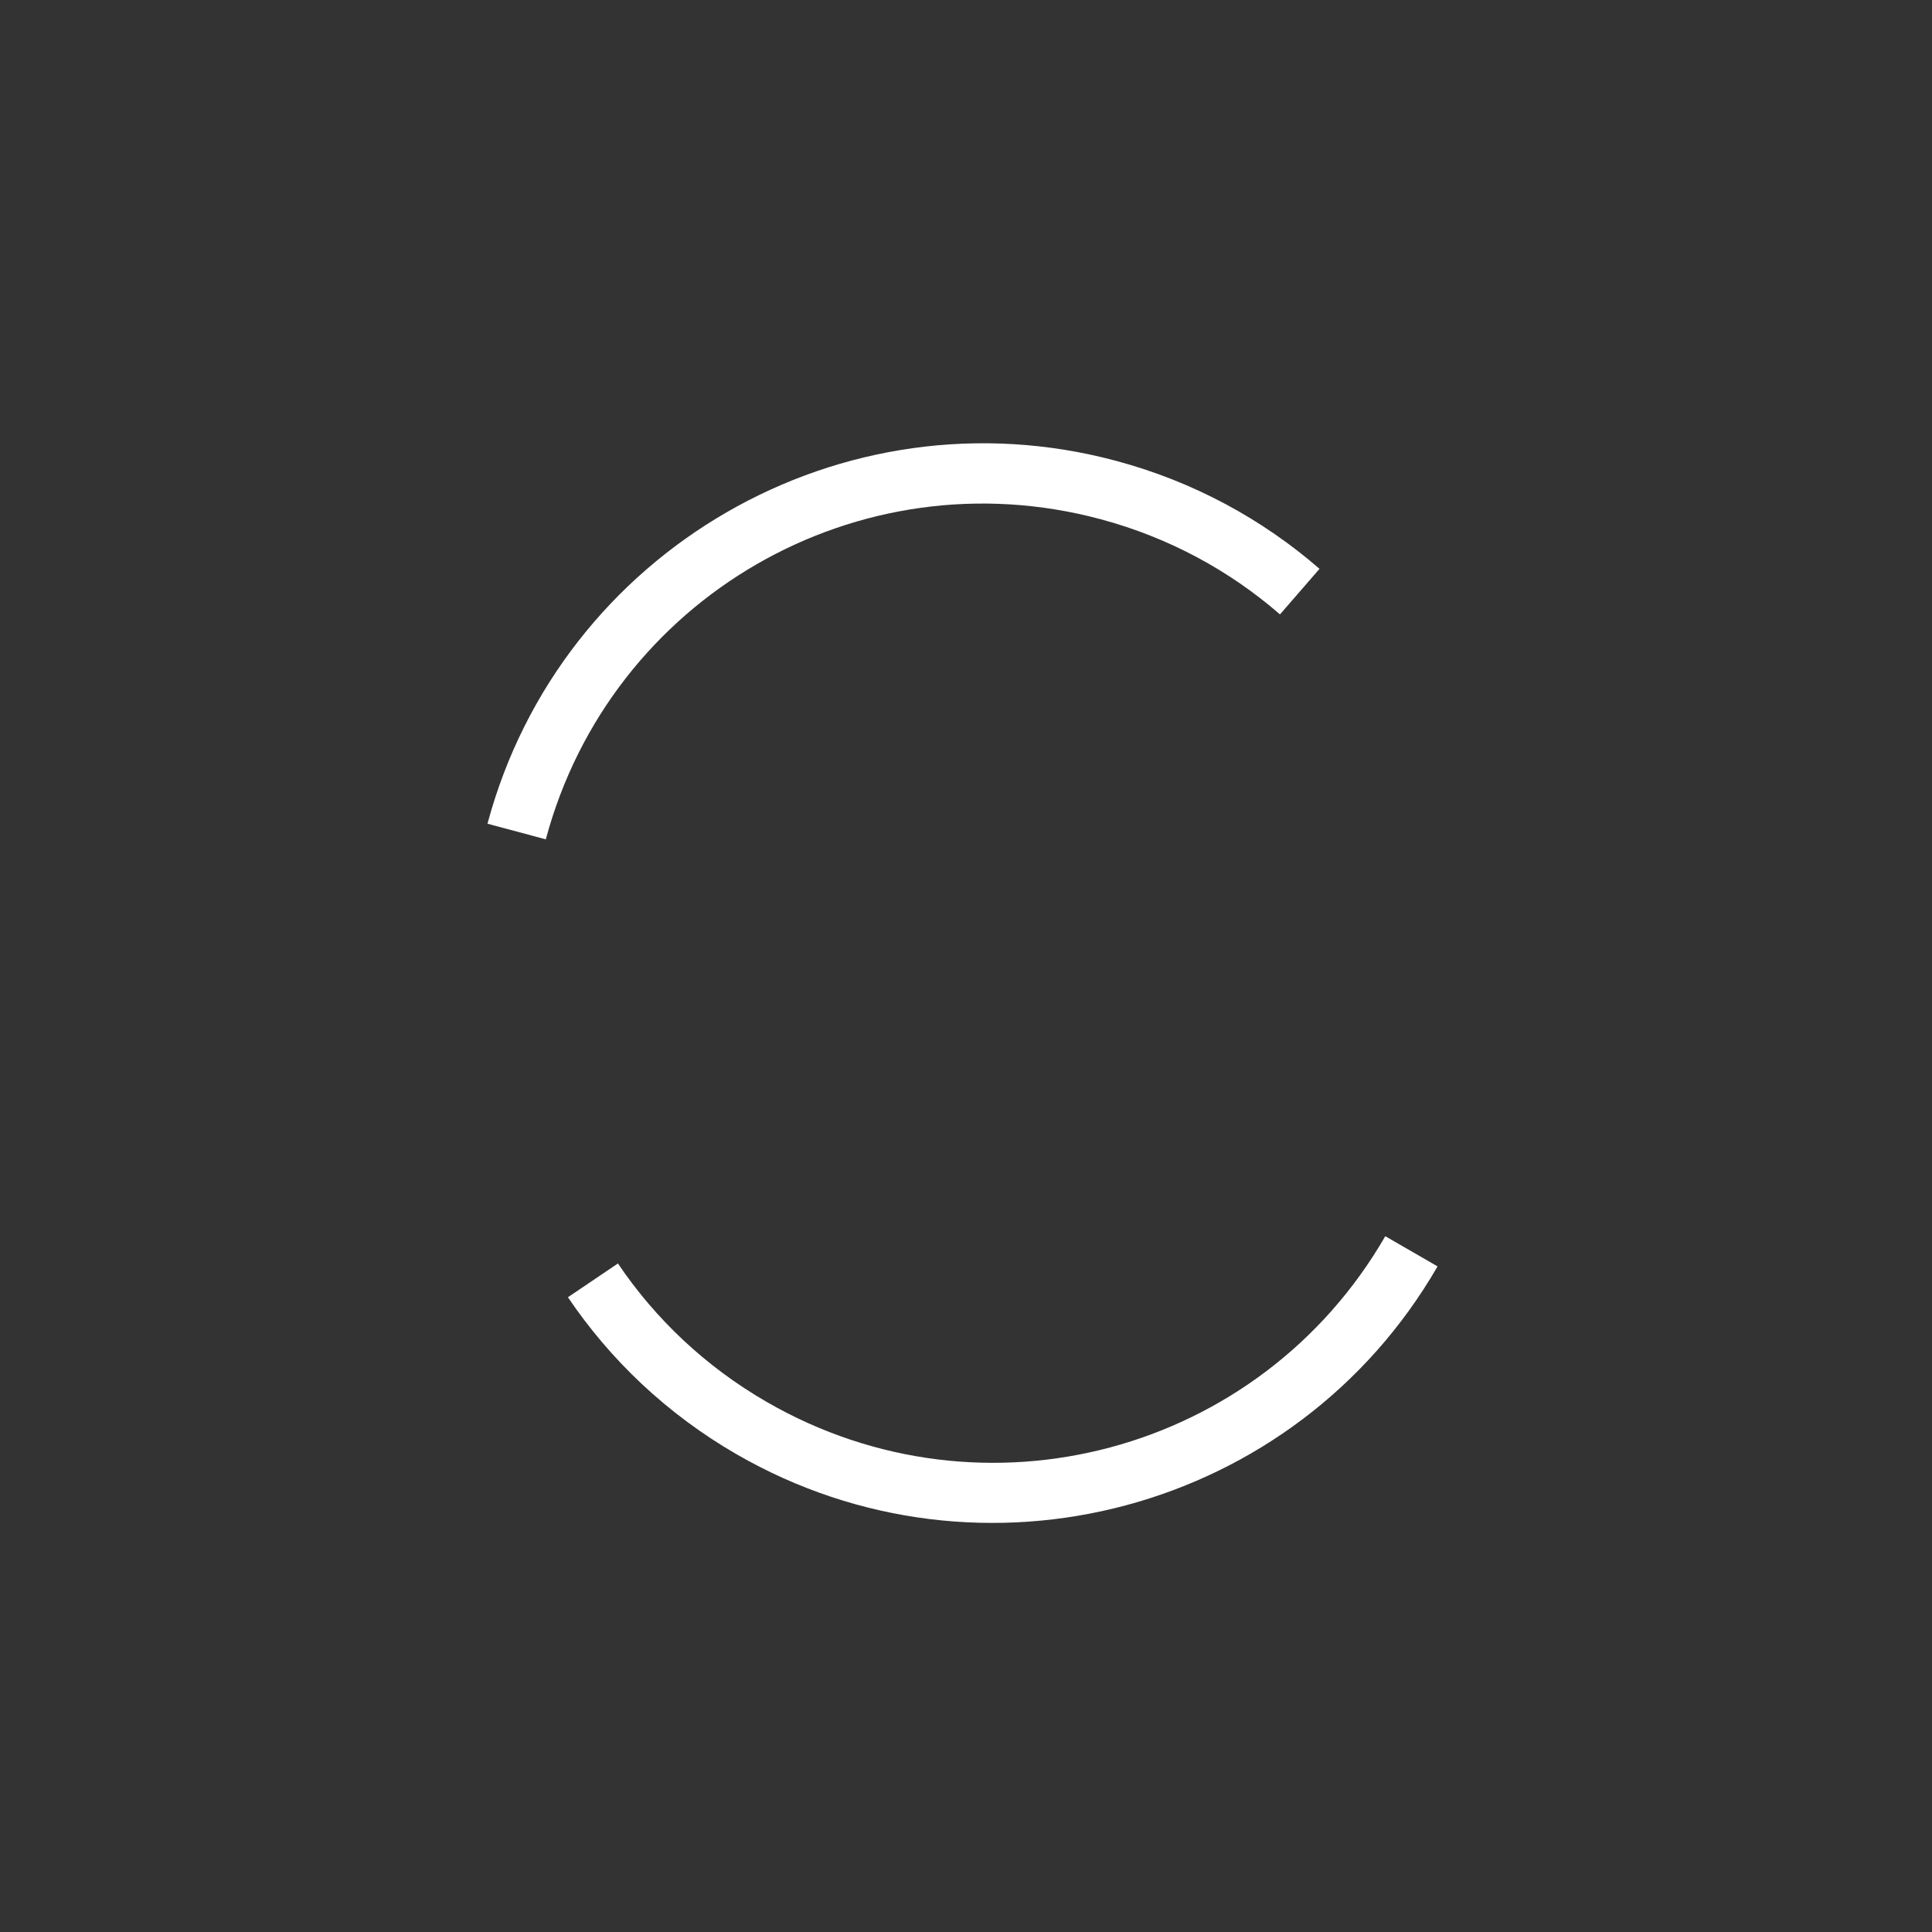<?xml version="1.0" encoding="UTF-8" standalone="no"?>
<svg
   xmlns:dc="http://purl.org/dc/elements/1.1/"
   xmlns:cc="http://creativecommons.org/ns#"
   xmlns:rdf="http://www.w3.org/1999/02/22-rdf-syntax-ns#"
   xmlns:svg="http://www.w3.org/2000/svg"
   xmlns="http://www.w3.org/2000/svg"
   id="svg2322"
   version="1.1"
   fill="none"
   viewBox="0 0 100 100"
   height="100"
   width="100">
  <rect x="0" y="0" width="100" height="100" fill="#333333" stroke="none"/>
  <defs
     id="defs2326" />
  <path
     id="path2314"
     d="m 38.123,75.271 c 12.689,7.326 28.959,2.966 36.285,-9.723 l -2.706,-1.562 C 65.221,75.212 50.912,79.046 39.686,72.564 36.497,70.723 33.911,68.252 31.984,65.397 l -2.588,1.748 c 2.185,3.237 5.123,6.045 8.727,8.126 z"
     style="color:#000000;font-style:normal;font-variant:normal;font-weight:normal;font-stretch:normal;font-size:medium;line-height:normal;font-family:sans-serif;font-variant-ligatures:normal;font-variant-position:normal;font-variant-caps:normal;font-variant-numeric:normal;font-variant-alternates:normal;font-feature-settings:normal;text-indent:0;text-align:start;text-decoration:none;text-decoration-line:none;text-decoration-style:solid;text-decoration-color:#000000;letter-spacing:normal;word-spacing:normal;text-transform:none;writing-mode:lr-tb;direction:ltr;text-orientation:mixed;dominant-baseline:auto;baseline-shift:baseline;text-anchor:start;white-space:normal;shape-padding:0;clip-rule:nonzero;display:inline;overflow:visible;visibility:visible;opacity:1;isolation:auto;mix-blend-mode:normal;color-interpolation:sRGB;color-interpolation-filters:linearRGB;solid-color:#000000;solid-opacity:1;vector-effect:none;fill:#ffffff;fill-opacity:1;fill-rule:nonzero;stroke:none;stroke-width:3.125;stroke-linecap:butt;stroke-linejoin:miter;stroke-miterlimit:4;stroke-dasharray:none;stroke-dashoffset:0;stroke-opacity:1;color-rendering:auto;image-rendering:auto;shape-rendering:auto;text-rendering:auto;enable-background:accumulate" />
  <path
     id="path2316"
     d="m 30.605,81.3 c -0.634,0.493 -1.452,0.749 -2.299,0.643 -1.694,-0.212 -2.924,-1.795 -2.712,-3.489 l 1.649,-13.155 0.36,-2.869 2.889,0.136 14.389,0.69 c 1.706,0.081 3.056,1.565 2.974,3.27 -0.081,1.706 -1.565,3.056 -3.27,2.974 l -10.221,-0.489 -1.447,1.271 -1.122,8.95 c -0.106,0.847 -0.556,1.576 -1.19,2.069 z m -0.641,-12.581 0.44,-0.388 2.845,-2.505 -2.906,-0.138 z"
     style="color:#000000;font-style:normal;font-variant:normal;font-weight:normal;font-stretch:normal;font-size:medium;line-height:normal;font-family:sans-serif;font-variant-ligatures:normal;font-variant-position:normal;font-variant-caps:normal;font-variant-numeric:normal;font-variant-alternates:normal;font-feature-settings:normal;text-indent:0;text-align:start;text-decoration:none;text-decoration-line:none;text-decoration-style:solid;text-decoration-color:#000000;letter-spacing:normal;word-spacing:normal;text-transform:none;writing-mode:lr-tb;direction:ltr;text-orientation:mixed;dominant-baseline:auto;baseline-shift:baseline;text-anchor:start;white-space:normal;shape-padding:0;clip-rule:nonzero;display:inline;overflow:visible;visibility:visible;opacity:1;isolation:auto;mix-blend-mode:normal;color-interpolation:sRGB;color-interpolation-filters:linearRGB;solid-color:#000000;solid-opacity:1;vector-effect:none;fill-opacity:1;fill-rule:nonzero;stroke:none;stroke-width:3.125;stroke-linecap:butt;stroke-linejoin:miter;stroke-miterlimit:4;stroke-dasharray:none;stroke-dashoffset:0;stroke-opacity:1;color-rendering:auto;image-rendering:auto;shape-rendering:auto;text-rendering:auto;enable-background:accumulate" />
  <path
     id="path2318"
     d="M 57.764,23.852 C 43.612,20.06 29.024,28.482 25.232,42.635 l 3.019,0.809 c 3.355,-12.521 16.184,-19.928 28.705,-16.573 3.557,0.953 6.694,2.671 9.295,4.93 l 2.047,-2.358 C 65.349,26.881 61.784,24.929 57.764,23.852 Z"
     style="color:#000000;font-style:normal;font-variant:normal;font-weight:normal;font-stretch:normal;font-size:medium;line-height:normal;font-family:sans-serif;font-variant-ligatures:normal;font-variant-position:normal;font-variant-caps:normal;font-variant-numeric:normal;font-variant-alternates:normal;font-feature-settings:normal;text-indent:0;text-align:start;text-decoration:none;text-decoration-line:none;text-decoration-style:solid;text-decoration-color:#000000;letter-spacing:normal;word-spacing:normal;text-transform:none;writing-mode:lr-tb;direction:ltr;text-orientation:mixed;dominant-baseline:auto;baseline-shift:baseline;text-anchor:start;white-space:normal;shape-padding:0;clip-rule:nonzero;display:inline;overflow:visible;visibility:visible;opacity:1;isolation:auto;mix-blend-mode:normal;color-interpolation:sRGB;color-interpolation-filters:linearRGB;solid-color:#000000;solid-opacity:1;vector-effect:none;fill:#ffffff;fill-opacity:1;fill-rule:nonzero;stroke:none;stroke-width:3.125;stroke-linecap:butt;stroke-linejoin:miter;stroke-miterlimit:4;stroke-dasharray:none;stroke-dashoffset:0;stroke-opacity:1;color-rendering:auto;image-rendering:auto;shape-rendering:auto;text-rendering:auto;enable-background:accumulate" />
  <path
     id="path2320"
     d="m 63.466,16.082 c 0.485,-0.64 1.209,-1.099 2.054,-1.216 1.691,-0.233 3.289,0.977 3.522,2.668 l 1.812,13.134 0.395,2.864 -2.825,0.616 -14.077,3.058 c -1.669,0.363 -3.356,-0.72 -3.719,-2.388 -0.363,-1.669 0.72,-3.356 2.388,-3.719 l 10,-2.173 1.068,-1.603 -1.233,-8.935 c -0.117,-0.845 0.129,-1.667 0.614,-2.307 z m 3.876,11.986 -0.325,0.489 -2.1,3.157 2.842,-0.619 z"
     style="color:#000000;font-style:normal;font-variant:normal;font-weight:normal;font-stretch:normal;font-size:medium;line-height:normal;font-family:sans-serif;font-variant-ligatures:normal;font-variant-position:normal;font-variant-caps:normal;font-variant-numeric:normal;font-variant-alternates:normal;font-feature-settings:normal;text-indent:0;text-align:start;text-decoration:none;text-decoration-line:none;text-decoration-style:solid;text-decoration-color:#000000;letter-spacing:normal;word-spacing:normal;text-transform:none;writing-mode:lr-tb;direction:ltr;text-orientation:mixed;dominant-baseline:auto;baseline-shift:baseline;text-anchor:start;white-space:normal;shape-padding:0;clip-rule:nonzero;display:inline;overflow:visible;visibility:visible;opacity:1;isolation:auto;mix-blend-mode:normal;color-interpolation:sRGB;color-interpolation-filters:linearRGB;solid-color:#000000;solid-opacity:1;vector-effect:none;fill-opacity:1;fill-rule:nonzero;stroke:none;stroke-width:3.125;stroke-linecap:butt;stroke-linejoin:miter;stroke-miterlimit:4;stroke-dasharray:none;stroke-dashoffset:0;stroke-opacity:1;color-rendering:auto;image-rendering:auto;shape-rendering:auto;text-rendering:auto;enable-background:accumulate" />
</svg>
